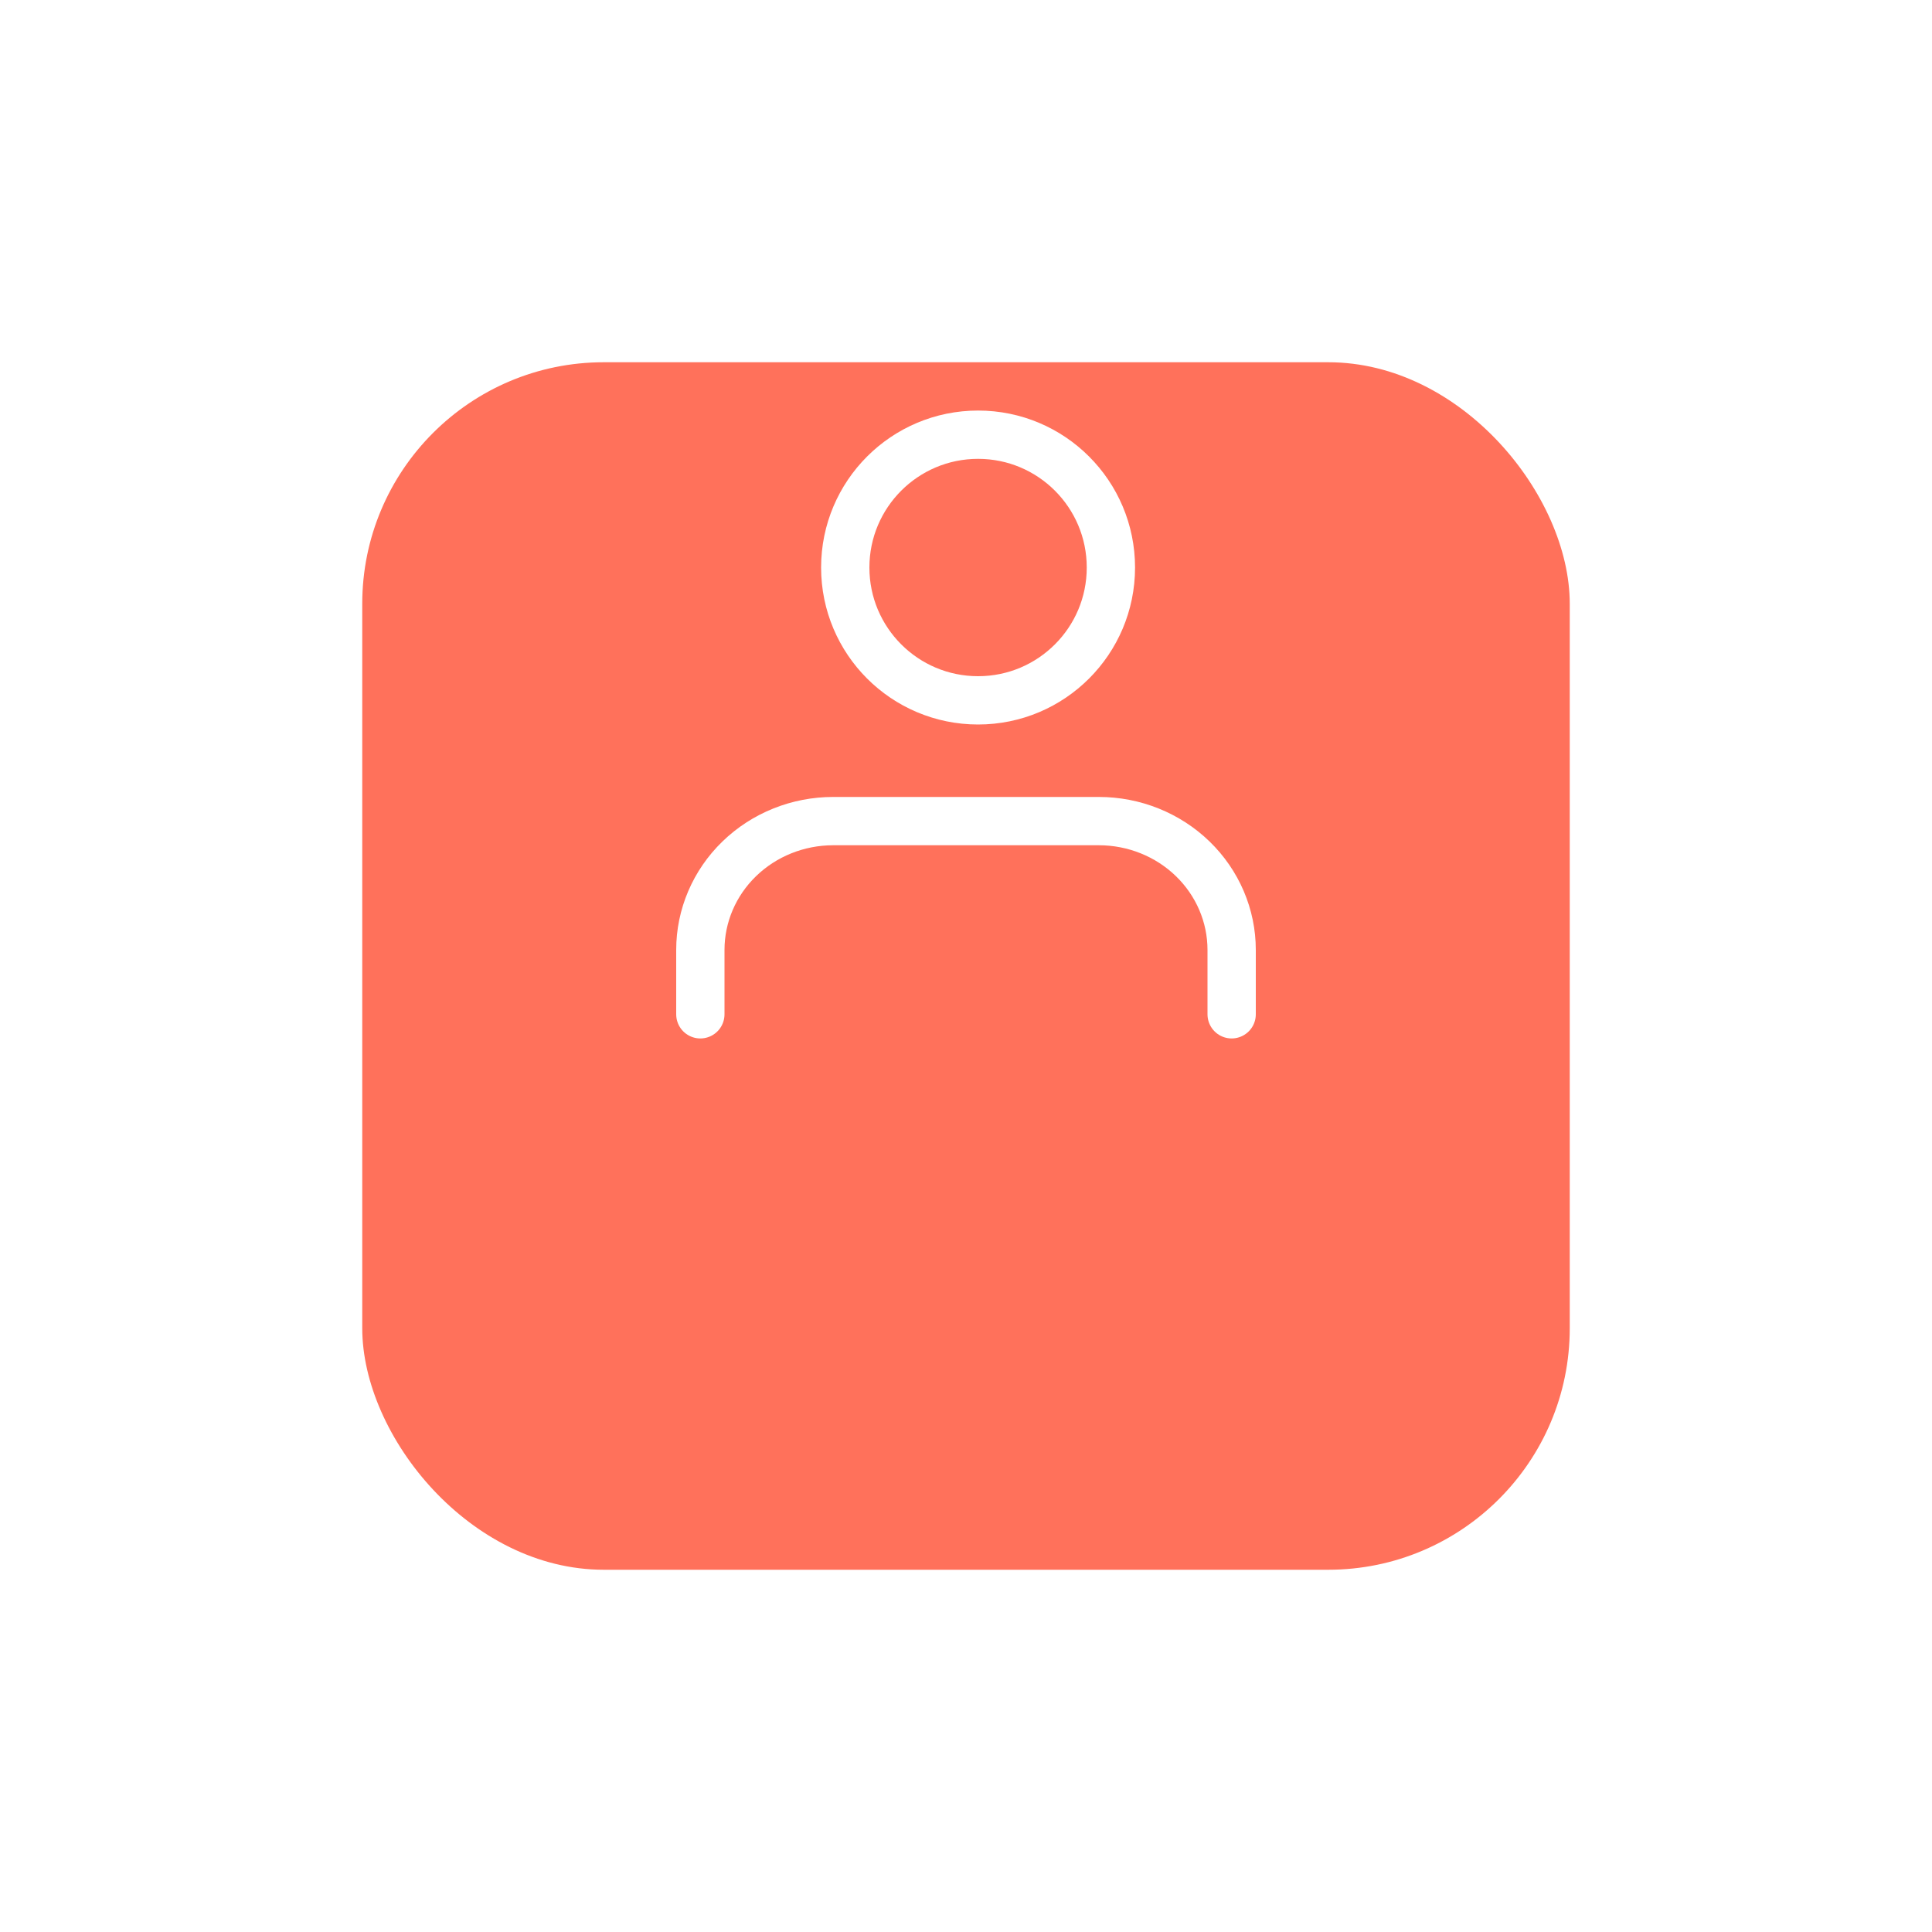 <svg width="80" height="80" viewBox="0 0 80 80" fill="none" xmlns="http://www.w3.org/2000/svg">
<g filter="url(#filter0_d_19313_7)">
<rect x="15" y="5" width="50" height="50" rx="10" fill="#FF715B"/>
</g>
<path d="M51 42V39.333C51 37.919 50.42 36.562 49.389 35.562C48.358 34.562 46.959 34 45.5 34H34.5C33.041 34 31.642 34.562 30.611 35.562C29.579 36.562 29 37.919 29 39.333V42" stroke="white" stroke-width="2" stroke-linecap="round" stroke-linejoin="round"/>
<path d="M40.5 29C43.538 29 46 26.538 46 23.5C46 20.462 43.538 18 40.5 18C37.462 18 35 20.462 35 23.5C35 26.538 37.462 29 40.5 29Z" stroke="white" stroke-width="2" stroke-linecap="round" stroke-linejoin="round"/>
<defs>
<filter id="filter0_d_19313_7" x="0" y="0" width="80" height="80" filterUnits="userSpaceOnUse" color-interpolation-filters="sRGB">
<feFlood flood-opacity="0" result="BackgroundImageFix"/>
<feColorMatrix in="SourceAlpha" type="matrix" values="0 0 0 0 0 0 0 0 0 0 0 0 0 0 0 0 0 0 127 0" result="hardAlpha"/>
<feOffset dy="10"/>
<feGaussianBlur stdDeviation="7.5"/>
<feColorMatrix type="matrix" values="0 0 0 0 1 0 0 0 0 0.443 0 0 0 0 0.357 0 0 0 0.25 0"/>
<feBlend mode="normal" in2="BackgroundImageFix" result="effect1_dropShadow_19313_7"/>
<feBlend mode="normal" in="SourceGraphic" in2="effect1_dropShadow_19313_7" result="shape"/>
</filter>
</defs>
</svg>
